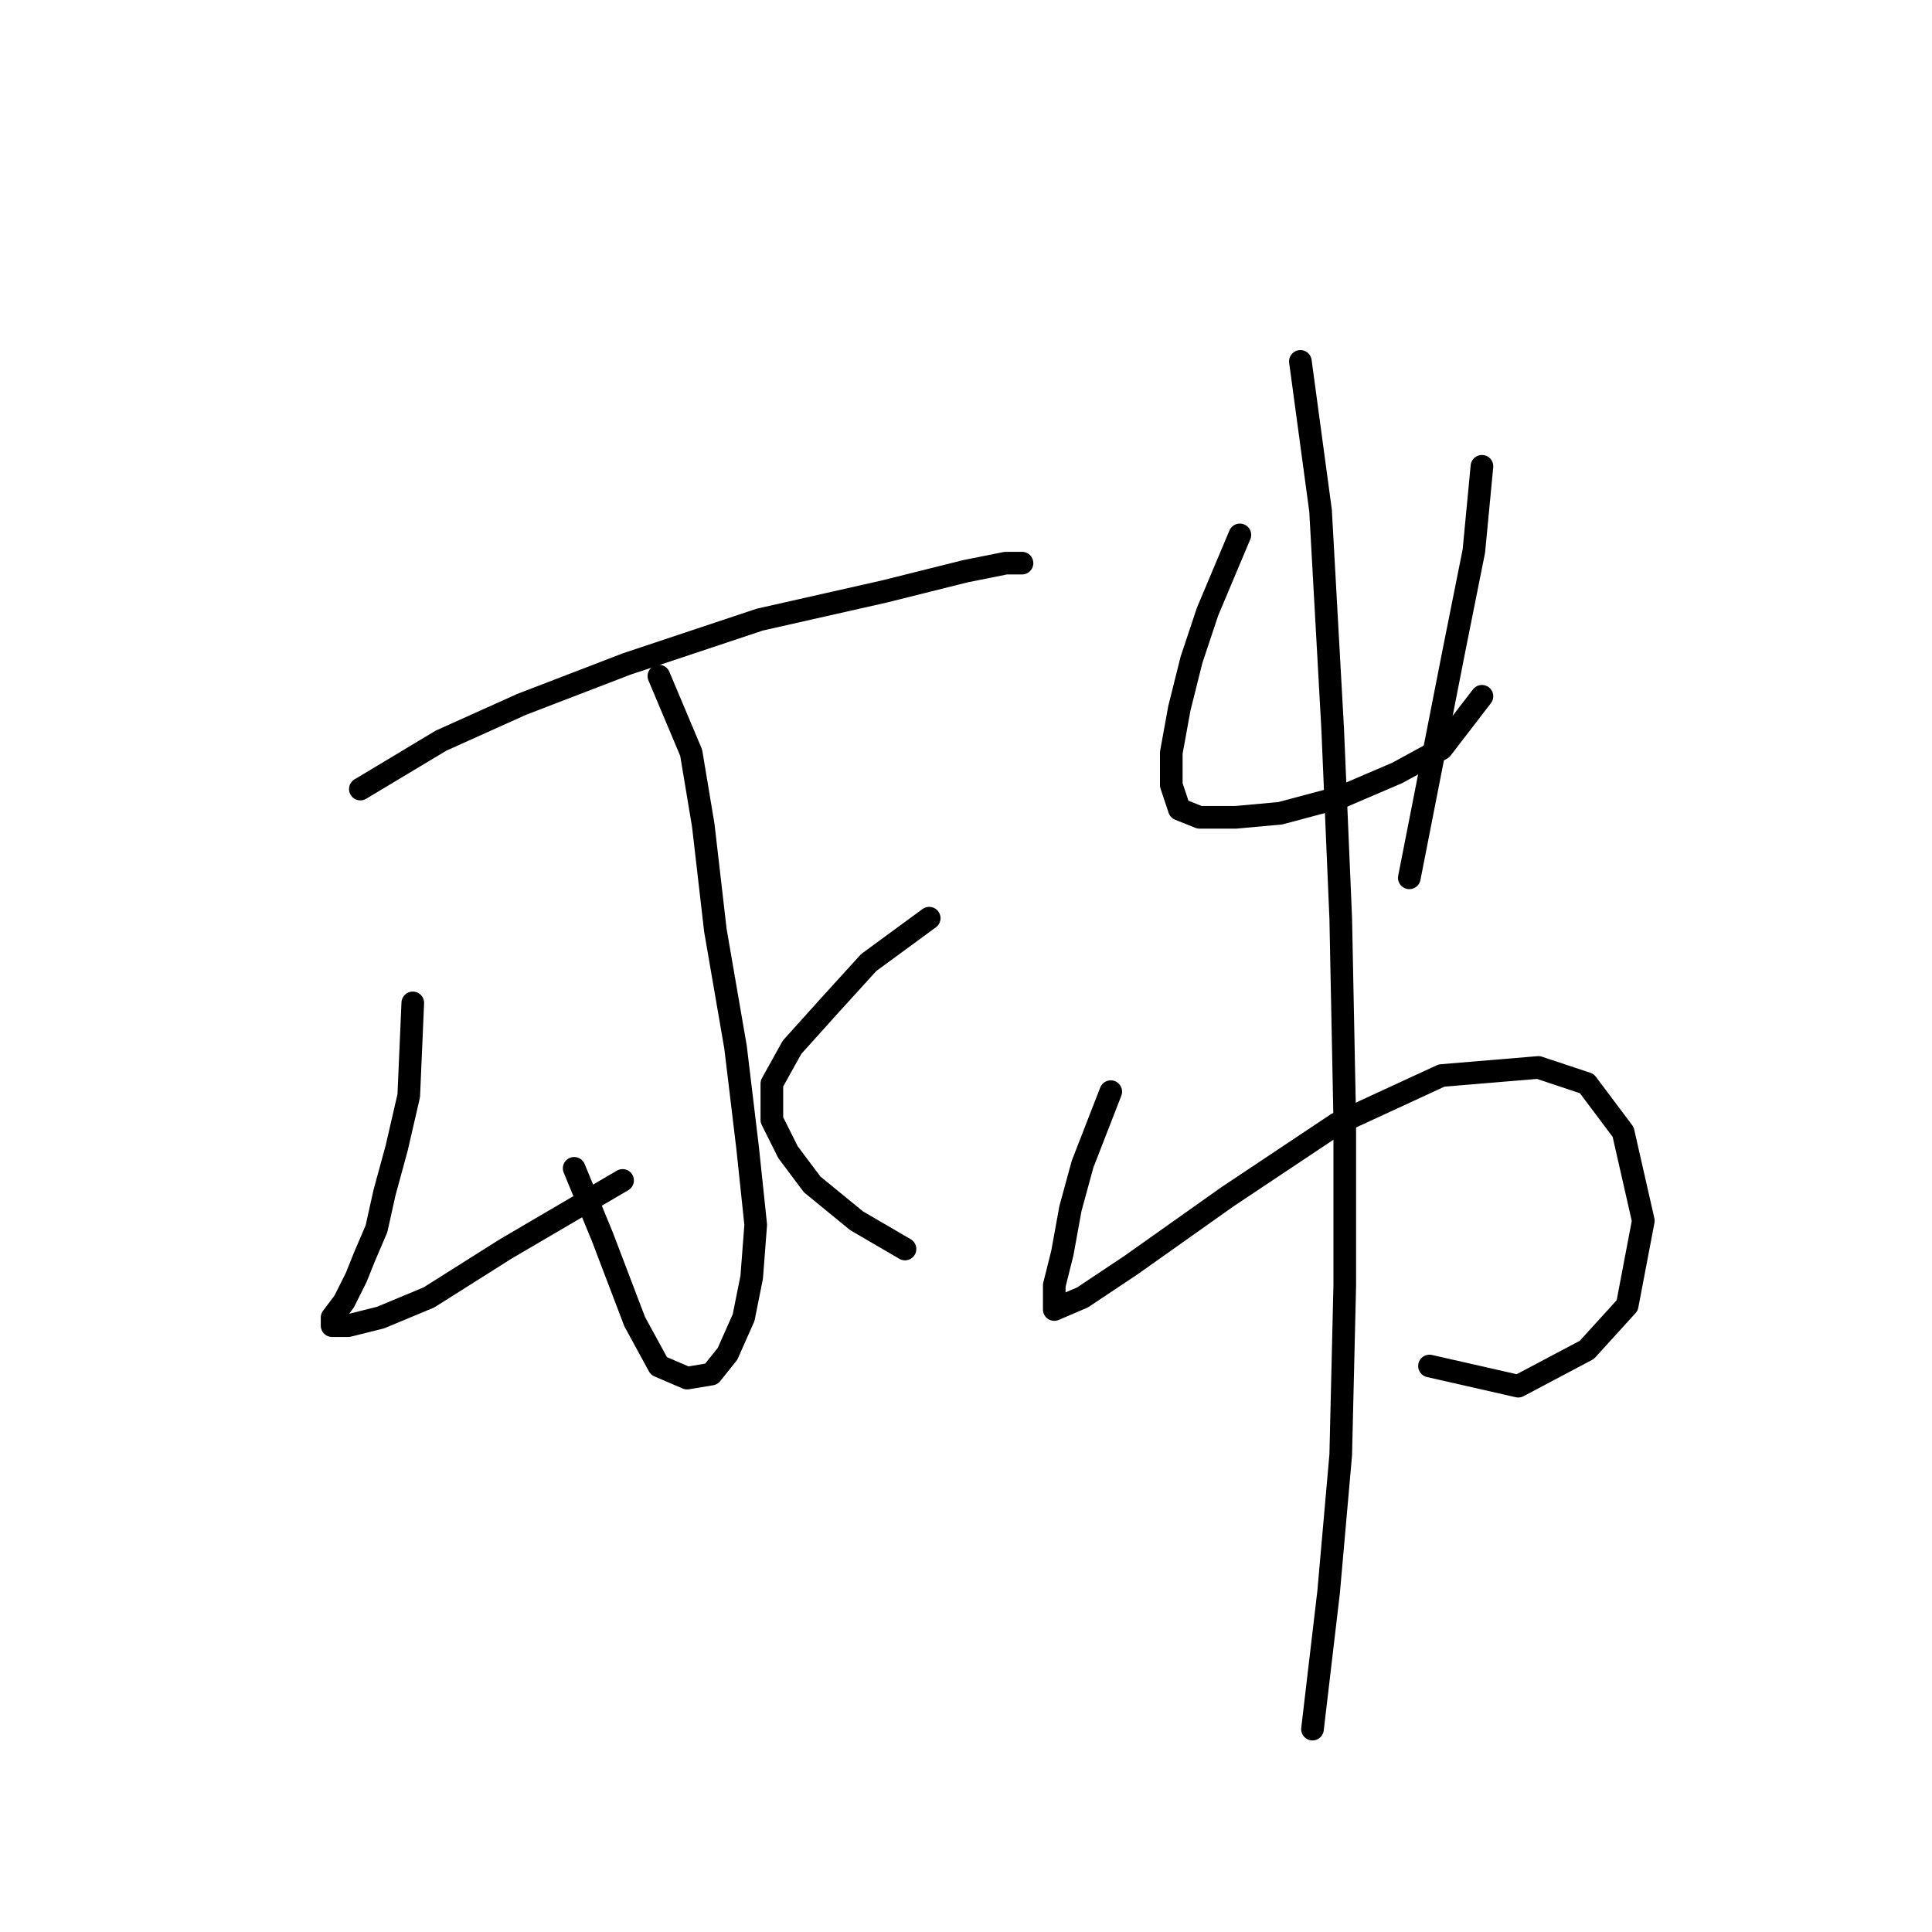 <?xml version="1.0" standalone="no"?>
    <svg width="256" height="256" xmlns="http://www.w3.org/2000/svg" version="1.1">
    <polyline stroke="black" stroke-width="3" stroke-linecap="round" fill="transparent" stroke-linejoin="round" points="47.747 104.556 58.438 98.14 69.13 93.329 83.03 87.983 100.672 82.103 117.244 78.36 127.936 75.687 133.282 74.618 135.421 74.618 135.421 74.618 " />
        <polyline stroke="black" stroke-width="3" stroke-linecap="round" fill="transparent" stroke-linejoin="round" points="87.307 89.587 91.584 99.744 93.187 109.367 94.791 123.267 97.464 138.77 99.068 152.135 100.137 162.292 99.603 169.242 98.533 174.588 96.395 179.399 94.257 182.072 91.049 182.607 87.307 181.003 84.099 175.122 79.822 163.896 76.08 154.808 76.08 154.808 " />
        <polyline stroke="black" stroke-width="3" stroke-linecap="round" fill="transparent" stroke-linejoin="round" points="54.696 132.889 54.162 145.185 52.558 152.135 50.954 158.015 49.885 162.827 48.281 166.569 47.212 169.242 45.608 172.45 44.004 174.588 44.004 175.657 44.004 175.657 46.143 175.657 50.42 174.588 56.835 171.915 66.992 165.5 82.495 156.412 82.495 156.412 " />
        <polyline stroke="black" stroke-width="3" stroke-linecap="round" fill="transparent" stroke-linejoin="round" points="123.125 121.663 115.106 127.543 109.76 133.424 104.948 138.77 102.276 143.581 102.276 148.393 104.414 152.669 107.621 156.946 113.502 161.758 119.917 165.5 119.917 165.5 " />
        <polyline stroke="black" stroke-width="3" stroke-linecap="round" fill="transparent" stroke-linejoin="round" points="164.289 70.876 160.012 81.033 157.874 87.448 156.27 93.864 155.201 99.744 155.201 104.021 156.27 107.229 158.943 108.298 163.754 108.298 169.635 107.763 177.654 105.625 185.138 102.417 191.019 99.21 196.365 92.26 196.365 92.26 " />
        <polyline stroke="black" stroke-width="3" stroke-linecap="round" fill="transparent" stroke-linejoin="round" points="196.365 61.788 195.295 73.014 192.622 86.379 186.742 116.317 186.742 116.317 " />
        <polyline stroke="black" stroke-width="3" stroke-linecap="round" fill="transparent" stroke-linejoin="round" points="147.182 144.65 143.44 154.273 141.836 160.154 140.767 166.034 139.697 170.311 139.697 172.45 139.697 173.519 143.44 171.915 149.855 167.638 162.685 158.55 177.119 148.927 191.019 142.512 203.849 141.443 210.264 143.581 215.076 149.996 217.749 161.758 215.61 172.984 210.264 178.865 201.176 183.676 189.415 181.003 189.415 181.003 " />
        <polyline stroke="black" stroke-width="3" stroke-linecap="round" fill="transparent" stroke-linejoin="round" points="172.308 47.888 174.981 67.668 176.585 96.537 177.654 121.663 178.188 148.393 178.188 170.311 177.654 192.764 176.05 210.941 173.912 229.117 173.912 229.117 " />
        </svg>